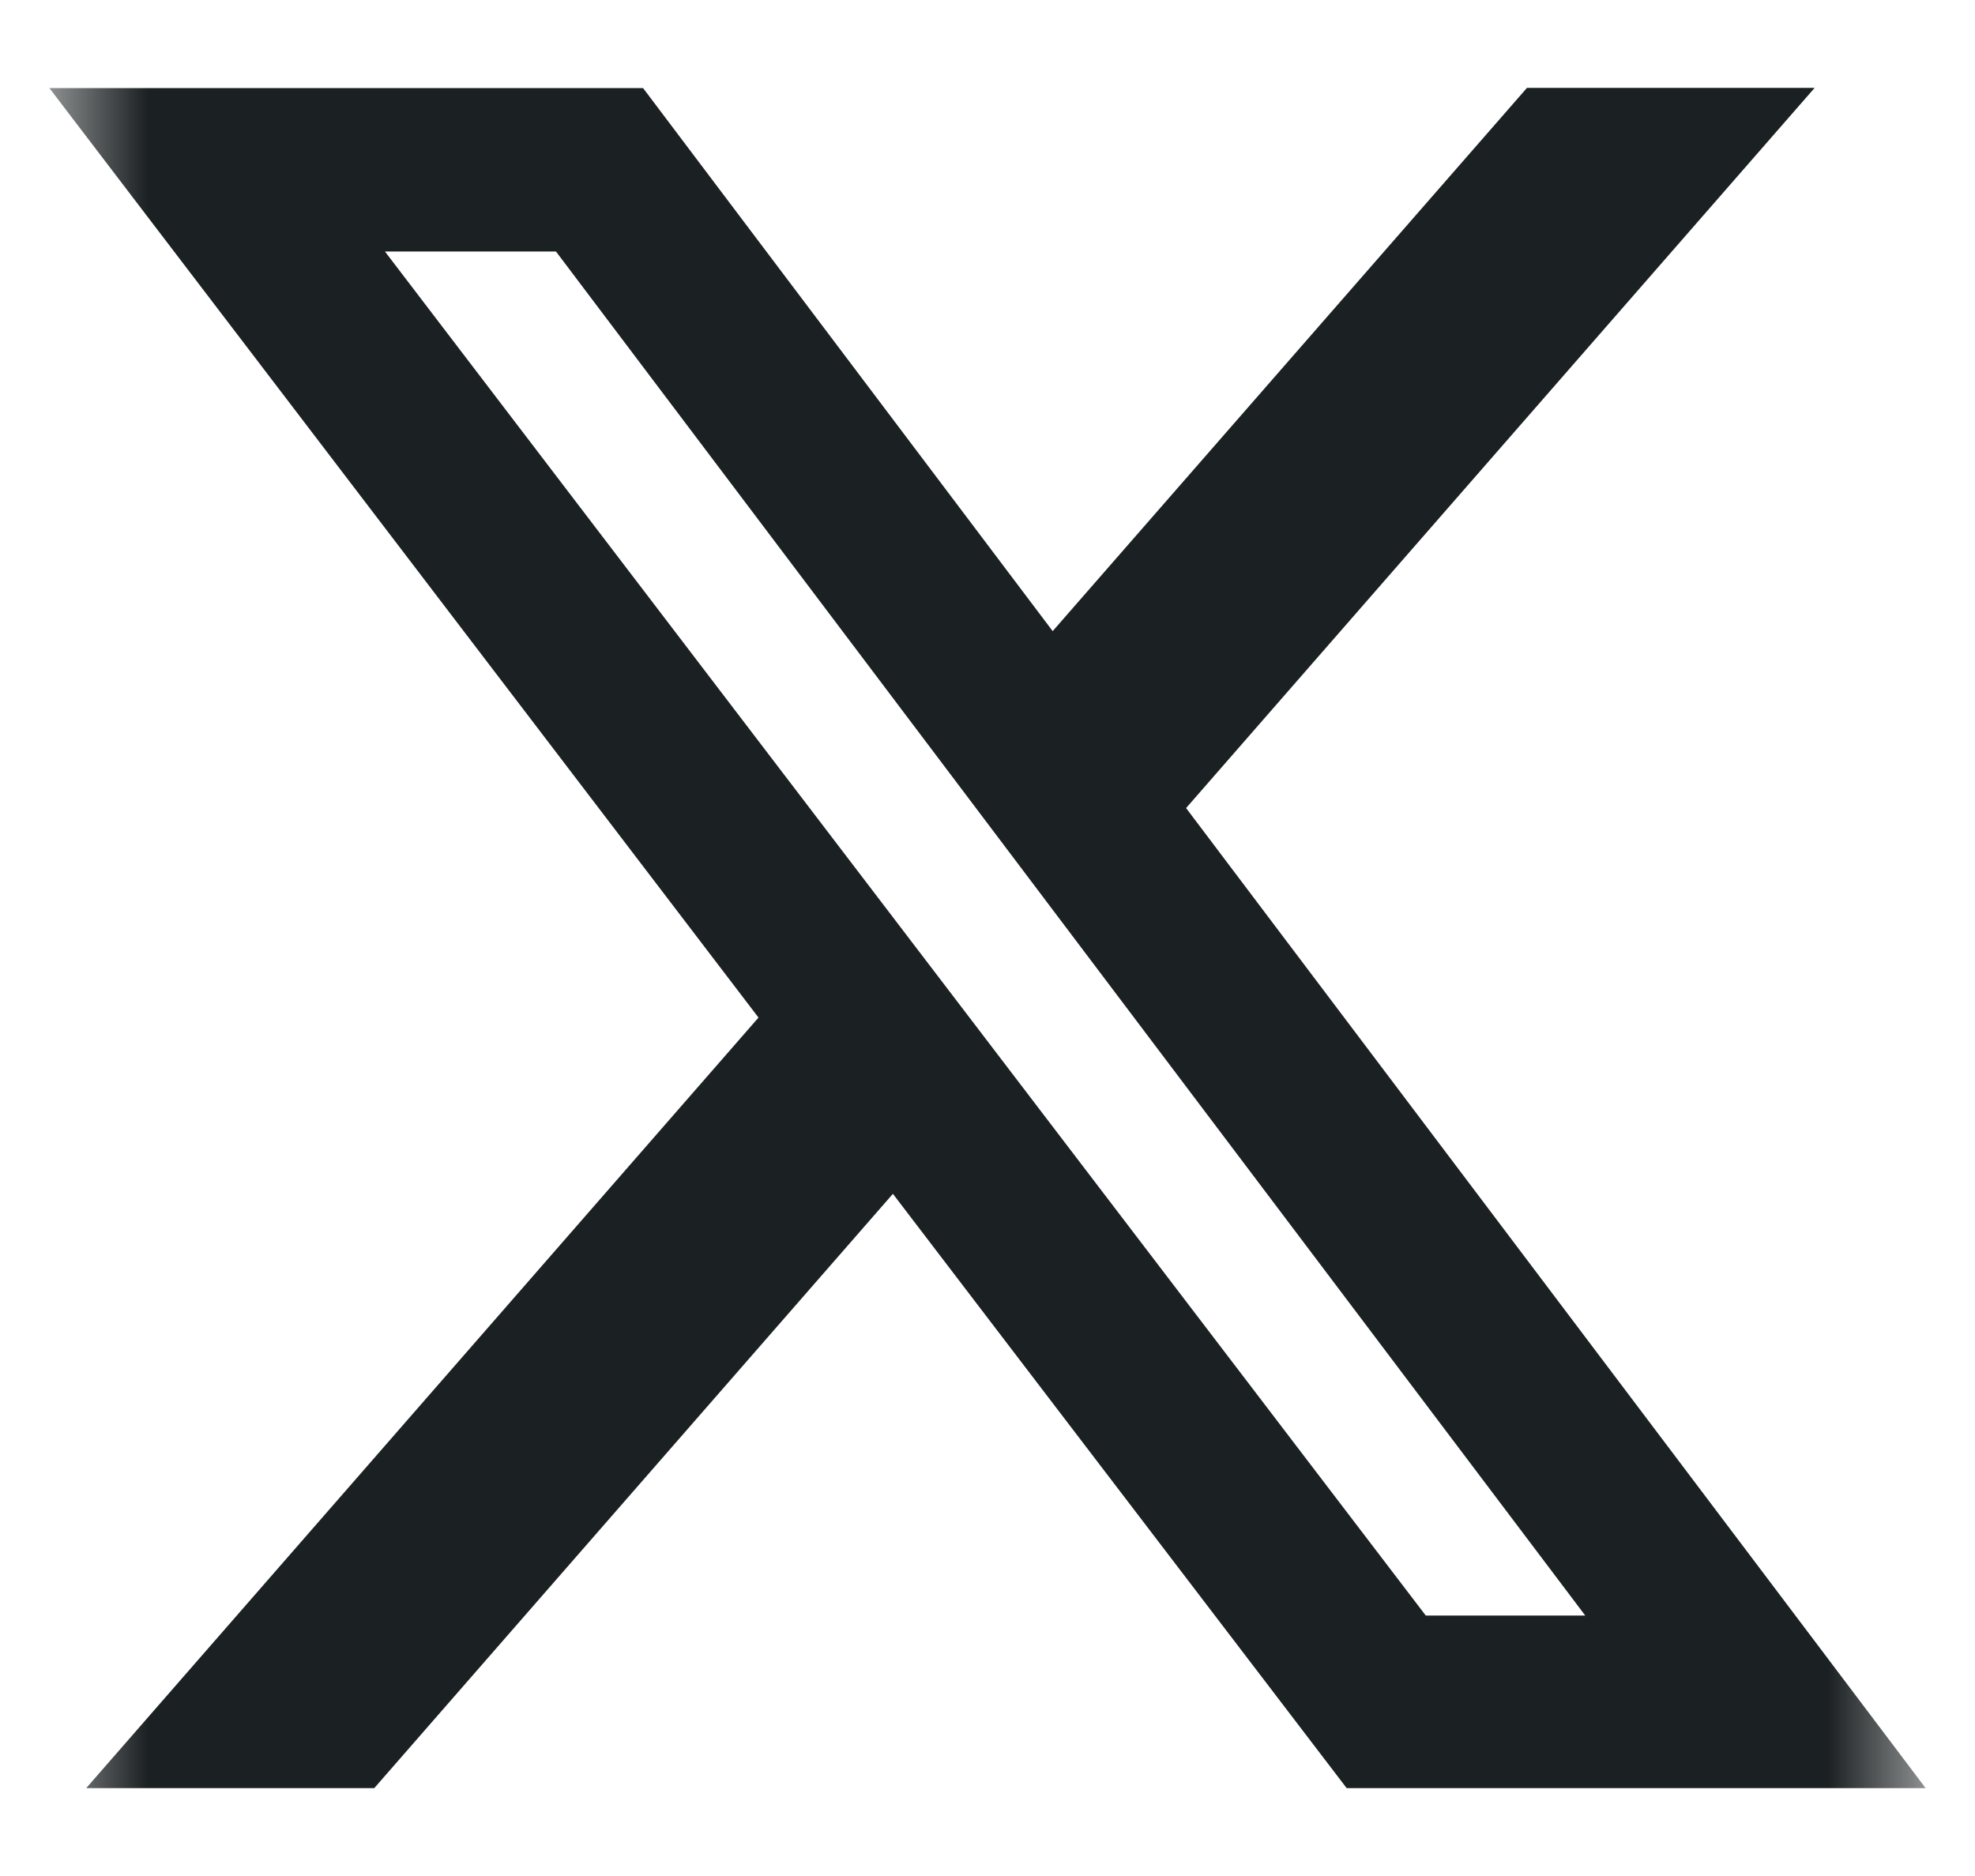 <svg width="20" height="19" viewBox="0 0 20 19" fill="none" xmlns="http://www.w3.org/2000/svg">
<mask id="mask0_30_137" style="mask-type:luminance" maskUnits="userSpaceOnUse" x="0" y="0" width="20" height="19">
<path d="M0.5 0L19.5 0L19.5 19L0.5 19L0.5 0Z" fill="white"/>
</mask>
<g mask="url(#mask0_30_137)">
<path d="M15.463 0.89L18.376 0.89L12.011 8.184L19.5 18.11H13.637L9.042 12.091L3.79 18.11H0.873L7.681 10.306L0.5 0.892L6.512 0.892L10.66 6.392L15.463 0.89ZM14.438 16.362H16.053L5.63 2.547L3.898 2.547L14.438 16.362Z" fill="#1B2022"/>
</g>
</svg>

